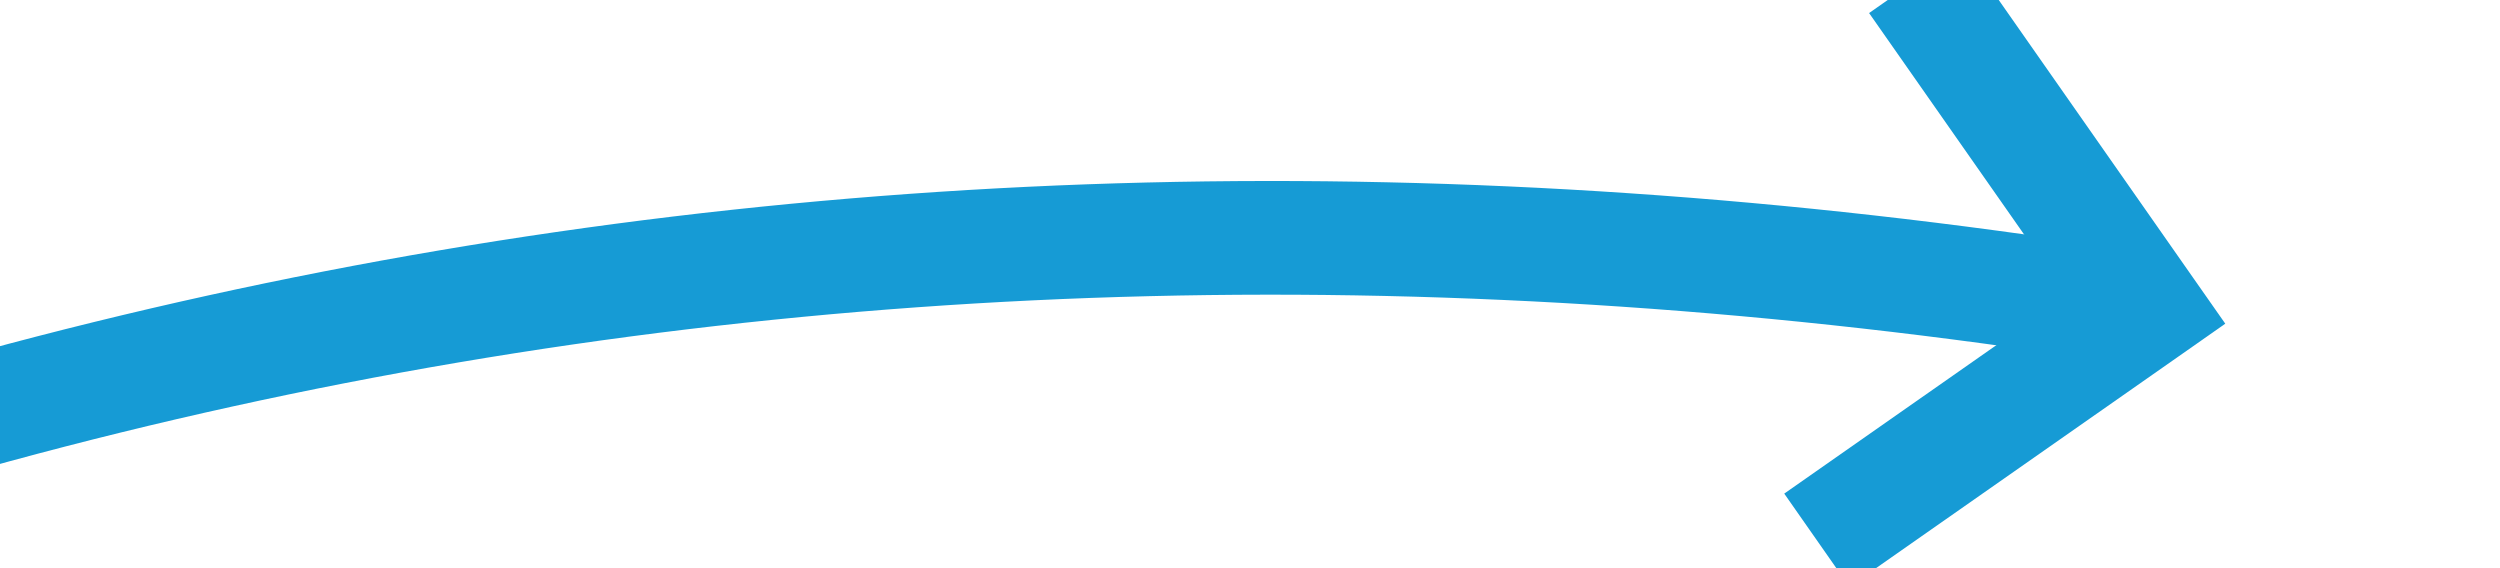 ﻿<?xml version="1.0" encoding="utf-8"?>
<svg version="1.1" width="44px" height="10px" viewBox="726 724  44 10" xmlns:xlink="http://www.w3.org/1999/xlink" xmlns="http://www.w3.org/2000/svg">
  <g transform="matrix(0.875 0.485 -0.485 0.875 447.211 -271.235 )">
    <path d="M 712 765  C 722.825 744.127  739.197 729.684  761.115 721.669  " stroke-width="2" stroke="#169bd5" fill="none" />
    <path d="M 754.883 719.253  L 760.339 721.915  L 757.676 727.371  L 759.473 728.249  L 762.575 721.894  L 763.013 720.995  L 762.115 720.557  L 755.76 717.455  L 754.883 719.253  Z " fill-rule="nonzero" fill="#169bd5" stroke="none" />
  </g>
</svg>